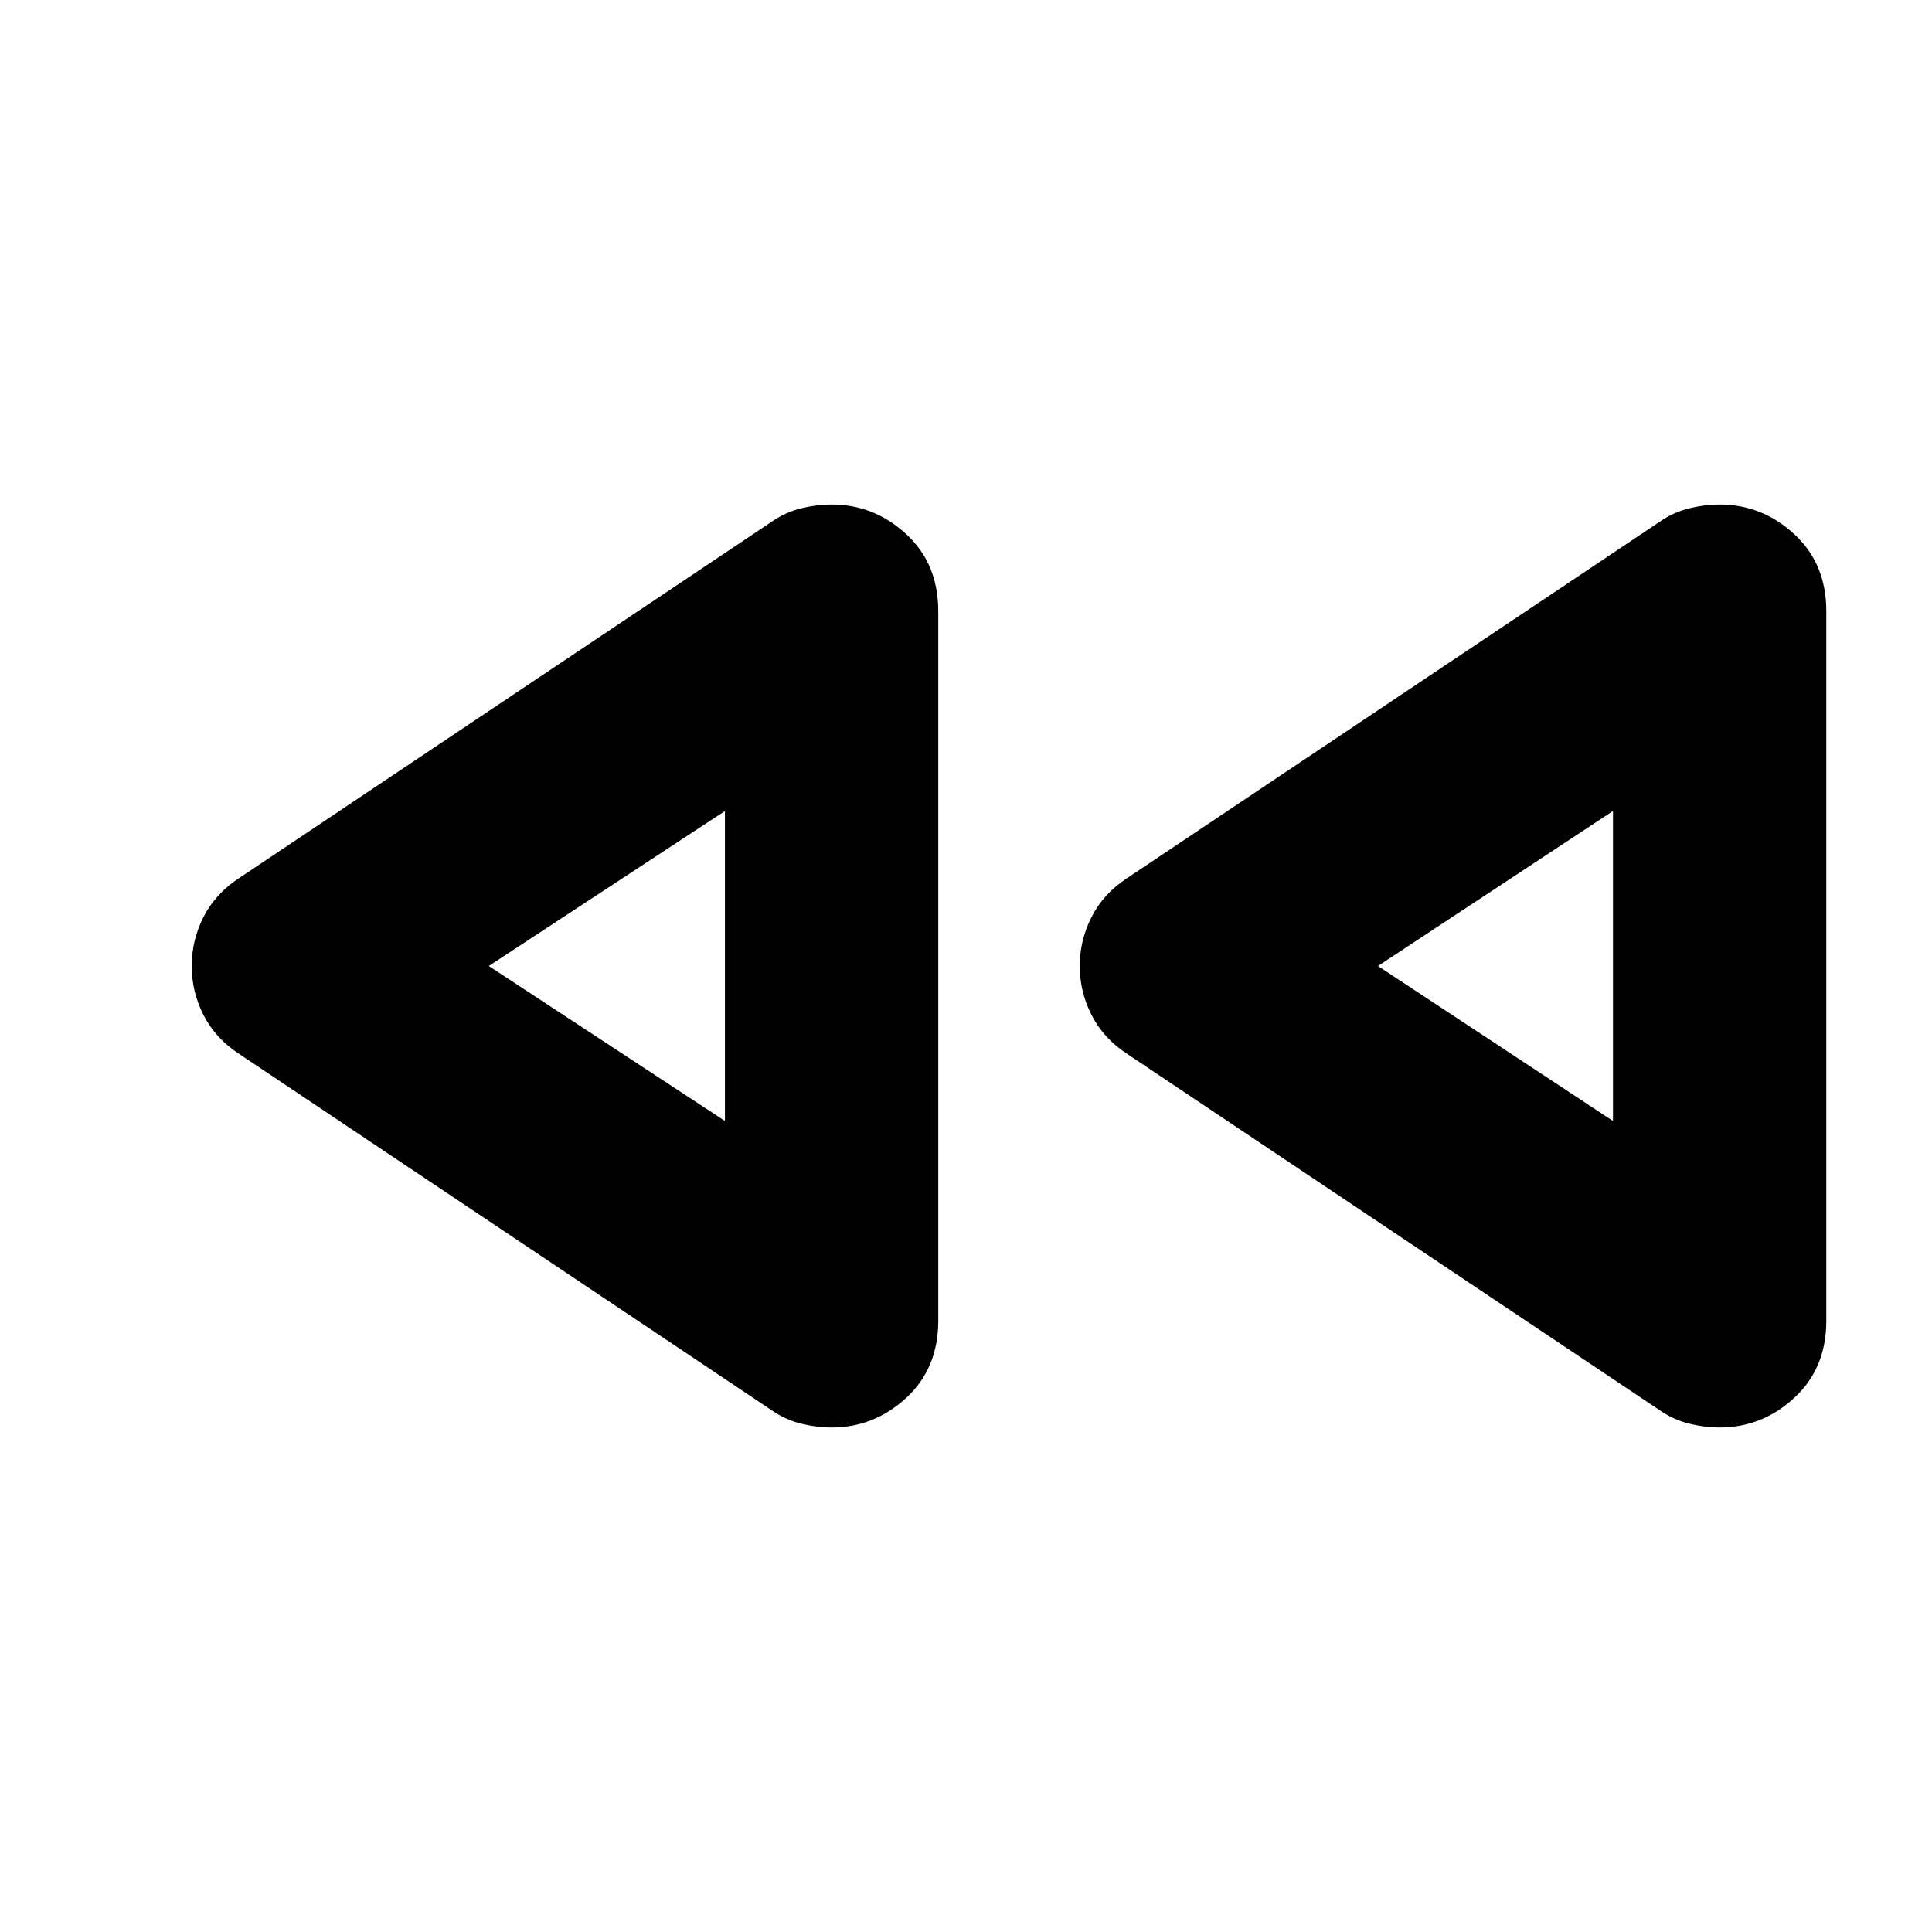 <svg xmlns="http://www.w3.org/2000/svg" height="24" viewBox="0 -960 960 960" width="24"><path d="m825.13-258.96-264.96-177.3q-11.82-7.7-17.73-19.3-5.92-11.61-5.92-24.44 0-12.83 5.92-24.44 5.91-11.6 17.73-19.3l264.96-177.3q6.7-4.57 14.39-6.42 7.7-1.85 14.96-1.85 21.09 0 37.04 14.68 15.96 14.67 15.96 38.33v352.6q0 23.66-15.96 38.33-15.95 14.68-37.04 14.68-7.26 0-14.96-1.85-7.69-1.85-14.39-6.42Zm-441.26 0-264.96-177.3q-11.82-7.7-17.74-19.3-5.91-11.61-5.91-24.44 0-12.83 5.91-24.44 5.92-11.6 17.74-19.3l264.96-177.3q6.69-4.57 14.39-6.42 7.7-1.85 14.96-1.85 21.08 0 37.04 14.68 15.96 14.67 15.96 38.33v352.6q0 23.66-15.96 38.33-15.96 14.68-37.04 14.68-7.26 0-14.96-1.85-7.7-1.85-14.39-6.42ZM360.22-480Zm441.26 0Zm-441.26 77v-154l-117.35 77 117.35 77Zm441.26 0v-154L684.7-480l116.78 77Z"/></svg>
